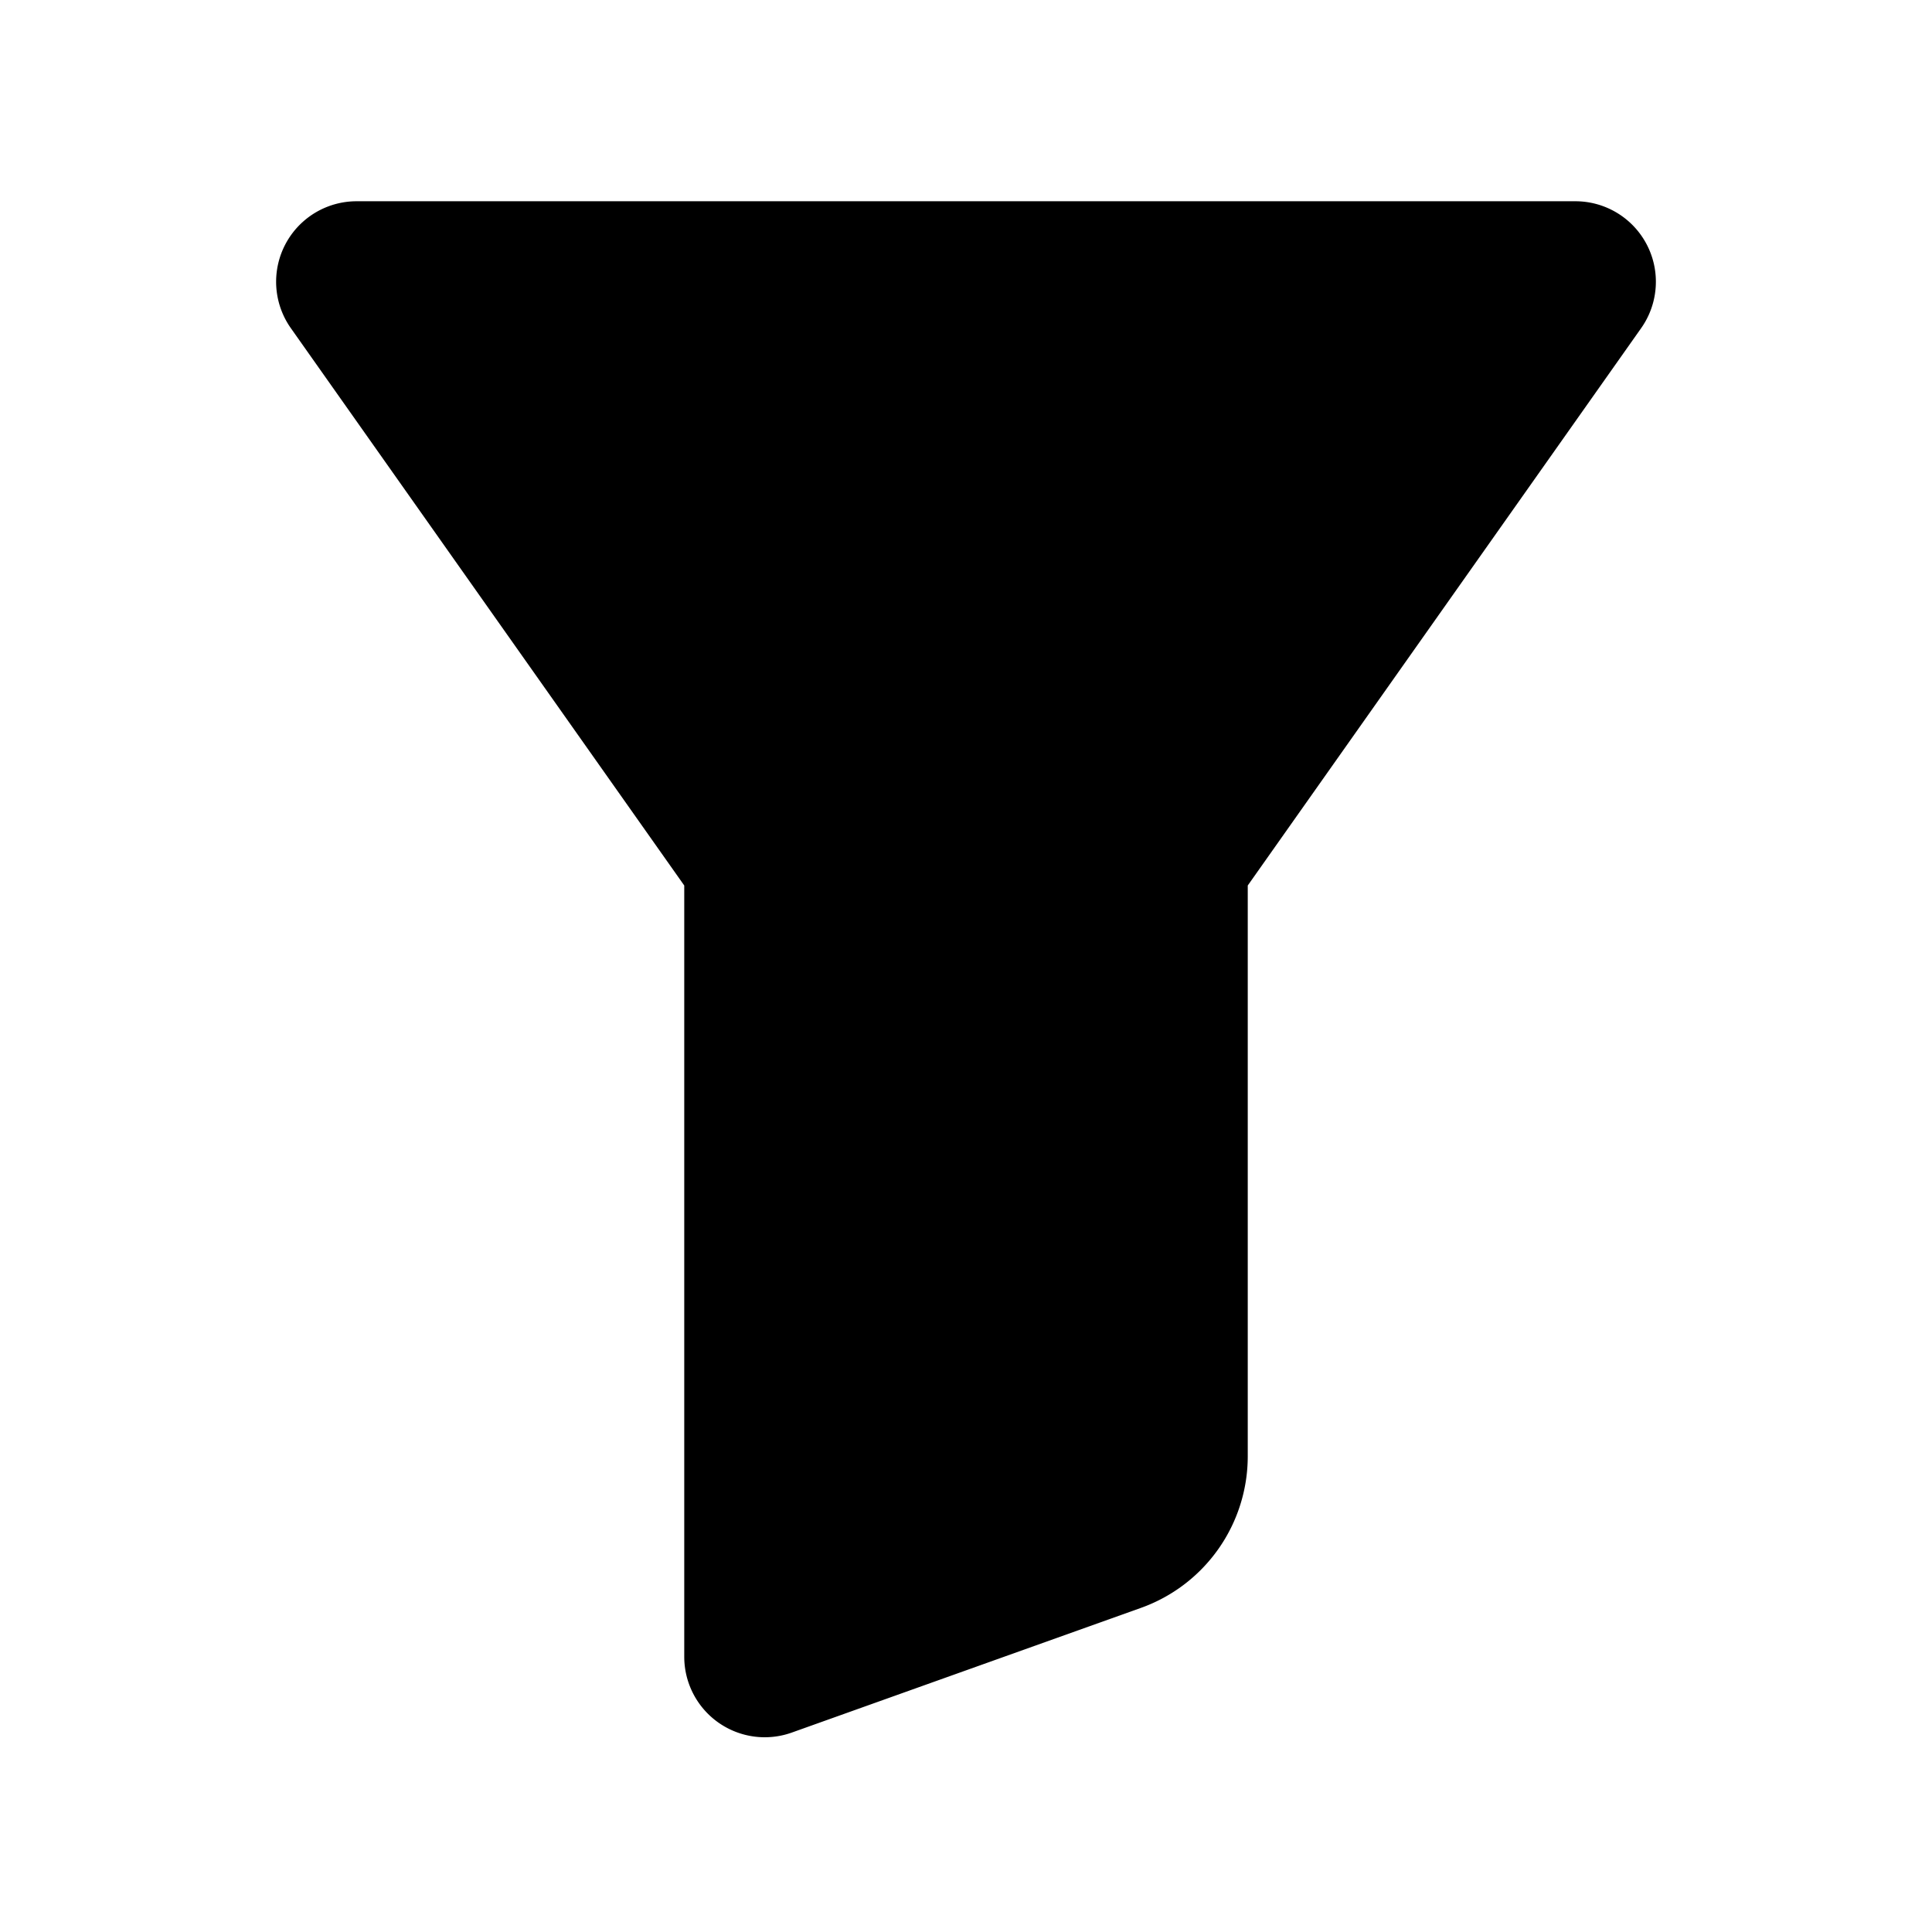 <svg xmlns="http://www.w3.org/2000/svg" viewBox="0 0 1024 1024" version="1.1"><path d="M834.987 106.667a42.667 42.667 0 0 1 34.859 67.264L661.333 469.333v302.528a85.333 85.333 0 0 1-56.64 80.363l-185.003 66.069A42.667 42.667 0 0 1 362.667 878.123V469.333L154.155 173.931A42.667 42.667 0 0 1 189.013 106.667h645.973z" p-id="44716"></path></svg>